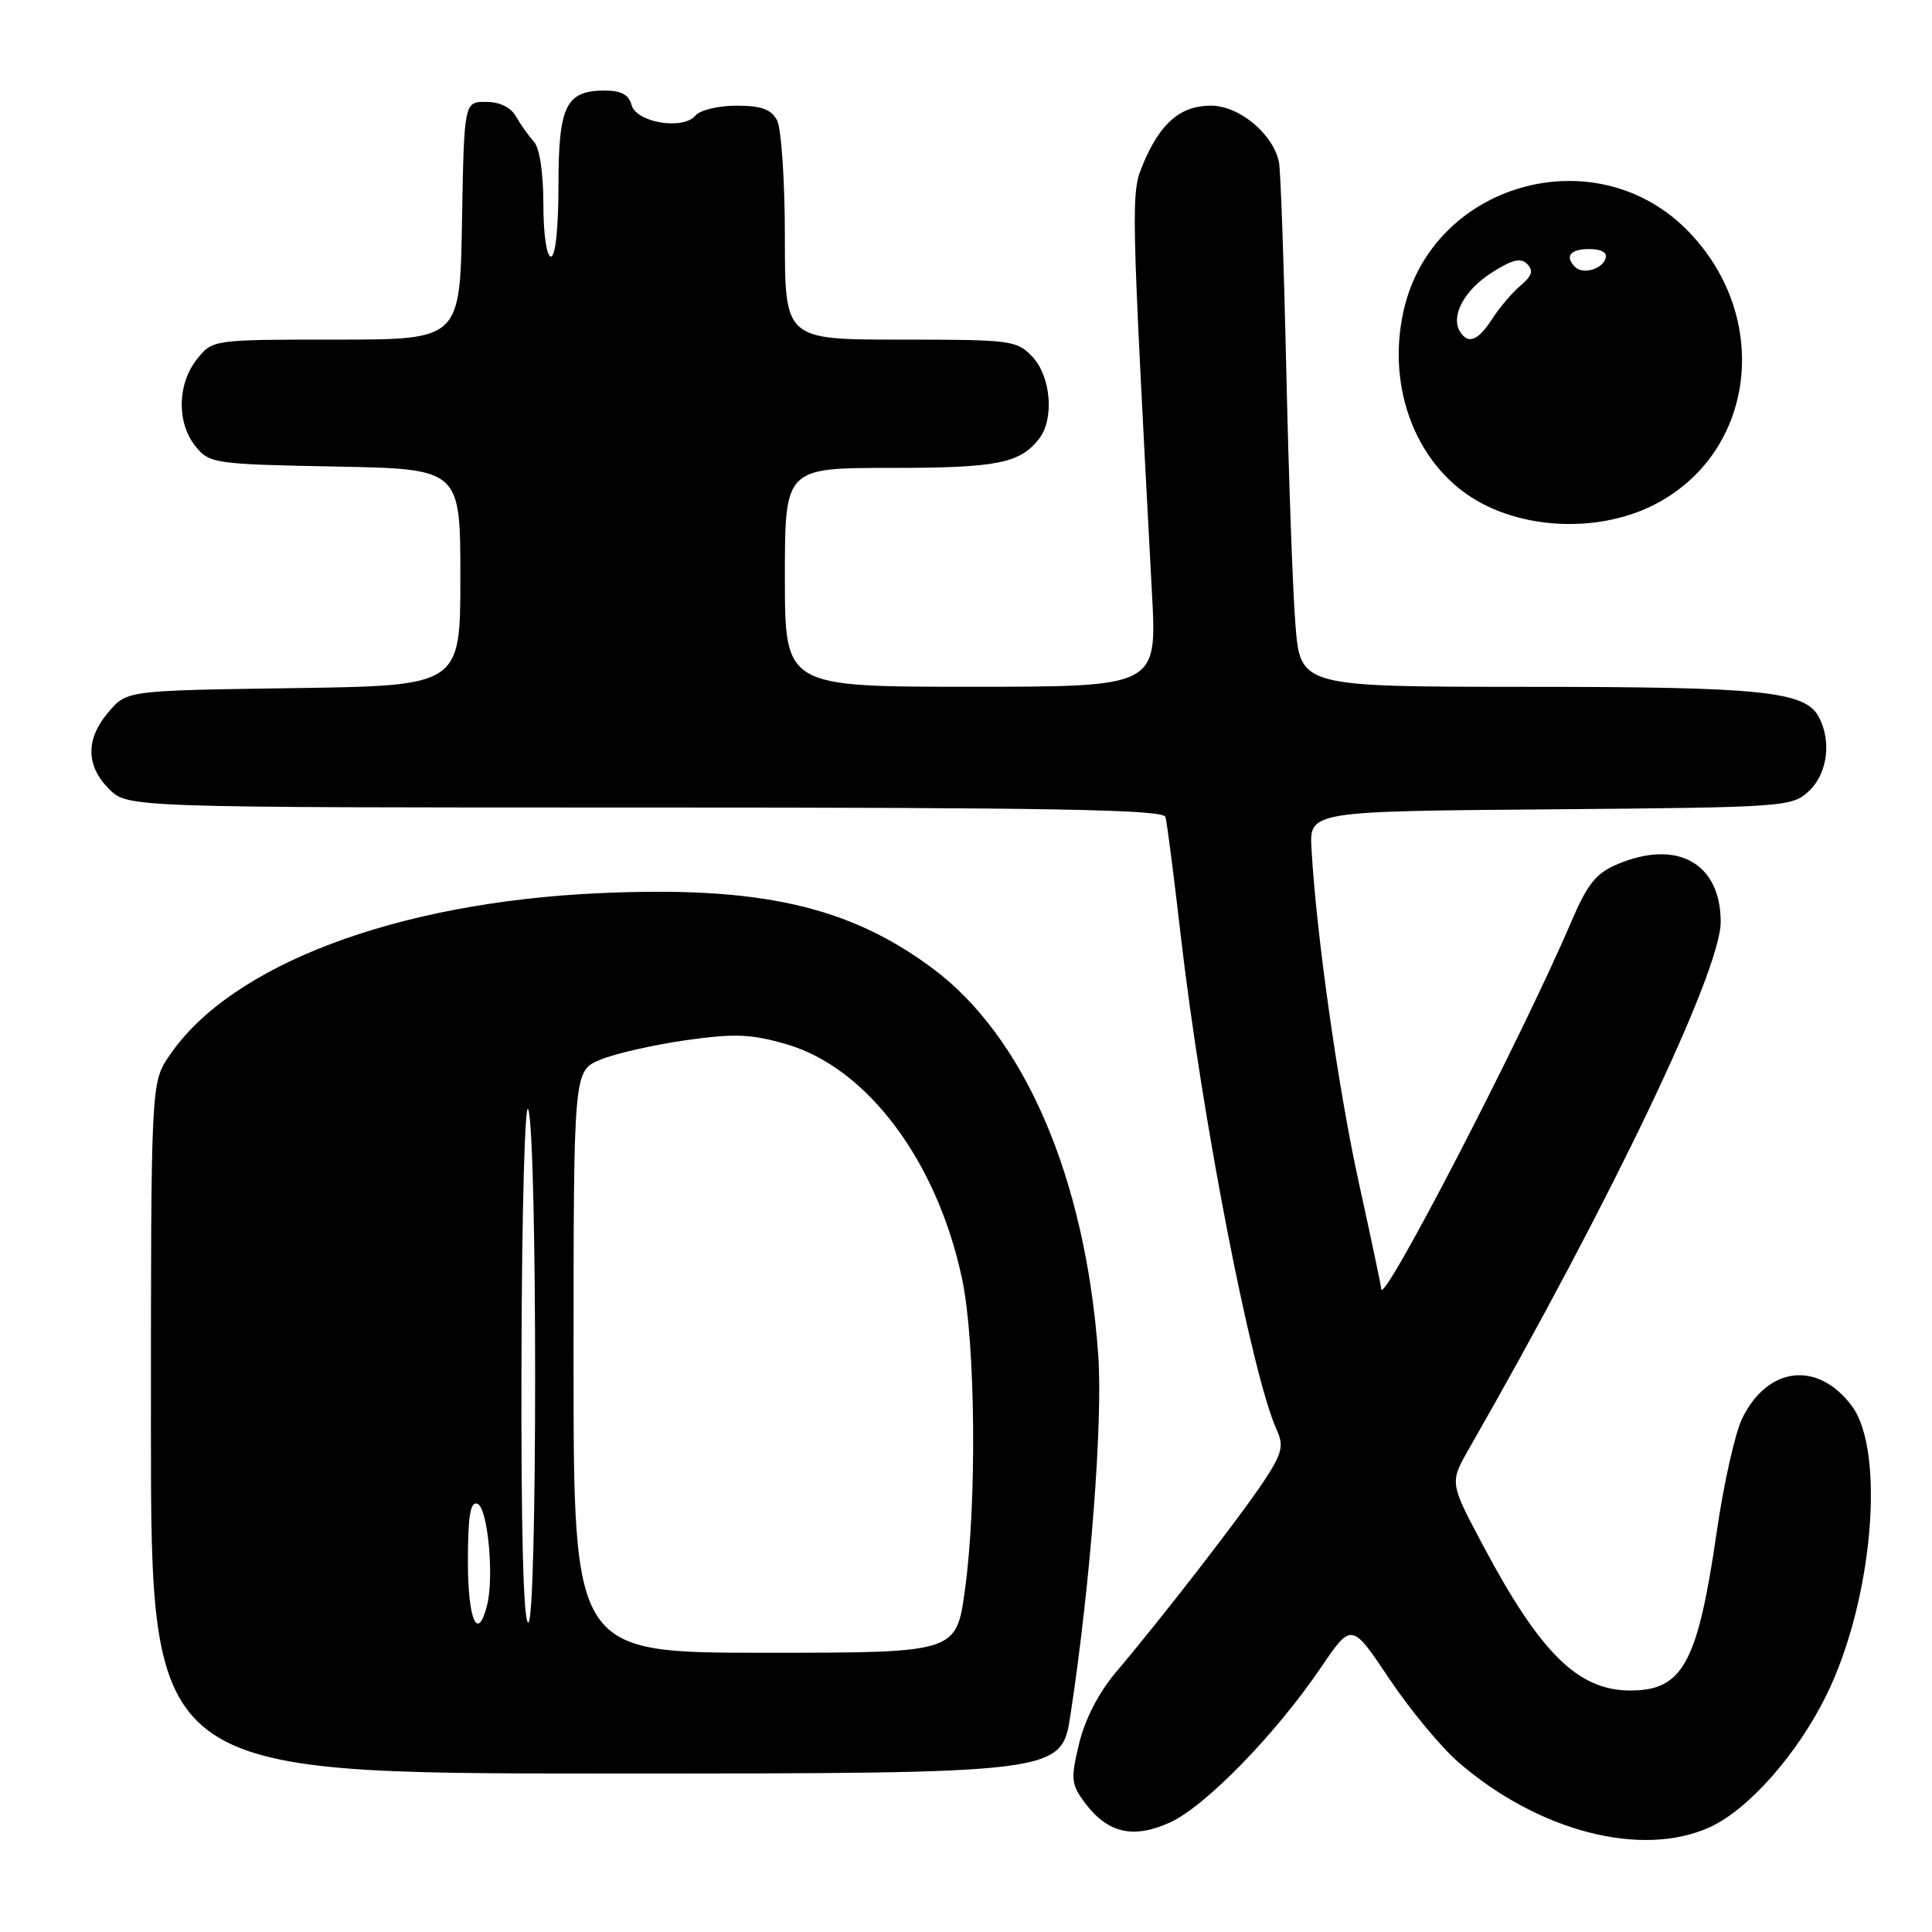 <?xml version="1.0" encoding="UTF-8" standalone="no"?>
<!DOCTYPE svg PUBLIC "-//W3C//DTD SVG 1.1//EN" "http://www.w3.org/Graphics/SVG/1.1/DTD/svg11.dtd" >
<svg xmlns="http://www.w3.org/2000/svg" xmlns:xlink="http://www.w3.org/1999/xlink" version="1.1" viewBox="0 0 256 256">
 <g >
 <path fill="currentColor"
d=" M 226.54 242.12 C 231.67 239.79 238.18 232.42 242.02 224.59 C 248.14 212.14 249.87 192.34 245.38 186.30 C 240.87 180.25 234.19 181.03 230.82 188.01 C 229.90 189.93 228.39 196.65 227.48 202.95 C 224.95 220.39 222.99 224.00 216.02 224.00 C 209.12 224.00 204.11 219.07 196.53 204.82 C 192.08 196.46 192.08 196.46 194.64 191.98 C 213.51 159.03 228.00 128.71 228.00 122.16 C 228.00 114.41 222.29 111.18 214.39 114.48 C 211.48 115.70 210.37 117.07 208.17 122.21 C 201.61 137.56 183.08 173.33 183.02 170.79 C 183.01 170.40 181.68 164.10 180.07 156.79 C 177.33 144.35 174.43 123.91 173.78 112.50 C 173.50 107.50 173.50 107.50 205.45 107.24 C 236.63 106.98 237.46 106.92 239.70 104.81 C 242.15 102.51 242.72 98.21 240.99 94.98 C 239.18 91.60 233.48 91.01 202.40 91.01 C 172.30 91.00 172.30 91.00 171.65 82.75 C 171.29 78.21 170.75 63.02 170.44 49.00 C 170.13 34.98 169.69 22.60 169.47 21.50 C 168.71 17.75 164.20 14.00 160.46 14.00 C 156.41 14.00 153.74 16.30 151.47 21.72 C 149.84 25.64 149.84 26.00 152.65 78.75 C 153.30 91.00 153.30 91.00 128.65 91.00 C 104.00 91.00 104.00 91.00 104.00 76.50 C 104.00 62.00 104.00 62.00 118.07 62.00 C 132.18 62.00 135.17 61.40 137.72 58.09 C 139.71 55.49 139.25 49.90 136.83 47.31 C 134.74 45.09 134.05 45.00 119.33 45.00 C 104.00 45.00 104.00 45.00 104.00 31.43 C 104.00 23.97 103.53 17.00 102.96 15.93 C 102.19 14.48 100.86 14.00 97.59 14.00 C 95.20 14.00 92.76 14.59 92.16 15.30 C 90.53 17.28 84.30 16.25 83.68 13.90 C 83.33 12.56 82.29 12.00 80.17 12.00 C 74.98 12.00 74.00 13.99 74.00 24.57 C 74.00 30.19 73.60 34.00 73.00 34.00 C 72.43 34.00 72.00 31.02 72.00 27.07 C 72.00 22.92 71.50 19.60 70.75 18.78 C 70.06 18.03 69.00 16.53 68.39 15.46 C 67.69 14.22 66.22 13.50 64.39 13.50 C 61.50 13.50 61.50 13.50 61.22 29.25 C 60.95 45.00 60.95 45.00 44.55 45.00 C 28.15 45.00 28.15 45.00 26.07 47.63 C 23.48 50.93 23.41 56.05 25.91 59.14 C 27.76 61.42 28.36 61.51 44.41 61.82 C 61.00 62.13 61.00 62.13 61.00 76.50 C 61.00 90.86 61.00 90.86 38.91 91.18 C 16.82 91.50 16.82 91.50 14.41 94.31 C 11.33 97.89 11.35 101.44 14.45 104.55 C 16.91 107.00 16.91 107.00 85.49 107.00 C 139.49 107.00 154.14 107.27 154.43 108.25 C 154.63 108.94 155.54 116.03 156.46 124.00 C 159.23 148.06 165.86 182.22 169.19 189.51 C 170.13 191.59 169.88 192.59 167.49 196.23 C 164.48 200.79 153.85 214.53 147.87 221.57 C 145.60 224.25 143.77 227.79 142.99 231.02 C 141.86 235.73 141.93 236.43 143.73 238.85 C 146.75 242.90 150.13 243.70 155.00 241.50 C 159.68 239.39 168.99 229.84 175.00 221.00 C 179.09 214.97 179.09 214.97 184.09 222.45 C 186.84 226.56 190.99 231.56 193.30 233.55 C 203.88 242.69 217.54 246.21 226.54 242.12 Z  M 141.84 227.25 C 144.50 209.83 146.15 188.32 145.52 179.50 C 143.83 156.08 135.78 137.36 123.50 128.26 C 112.39 120.03 100.63 117.39 79.40 118.35 C 52.51 119.57 30.62 127.84 22.46 139.85 C 20.00 143.46 20.00 143.46 20.00 189.23 C 20.00 235.00 20.00 235.00 80.33 235.00 C 140.65 235.00 140.65 235.00 141.84 227.25 Z  M 219.09 66.93 C 232.71 60.07 234.89 41.83 223.45 30.39 C 211.21 18.16 189.75 24.34 185.98 41.19 C 183.62 51.74 187.92 62.28 196.40 66.73 C 203.13 70.26 212.31 70.34 219.09 66.93 Z  M 76.00 180.45 C 76.00 141.90 76.00 141.90 79.54 140.42 C 81.49 139.61 86.57 138.45 90.84 137.84 C 97.38 136.92 99.50 137.00 104.25 138.38 C 114.93 141.49 124.20 153.90 127.49 169.50 C 129.27 177.96 129.46 199.23 127.85 210.75 C 126.70 219.00 126.70 219.00 101.35 219.00 C 76.00 219.00 76.00 219.00 76.00 180.45 Z  M 62.00 206.92 C 62.00 200.90 62.32 198.94 63.25 199.25 C 64.62 199.70 65.50 208.88 64.54 212.70 C 63.30 217.65 62.00 214.69 62.00 206.92 Z  M 69.10 179.75 C 69.15 160.36 69.56 145.62 70.00 147.00 C 71.21 150.78 71.21 215.00 70.00 215.00 C 69.35 215.00 69.03 202.65 69.10 179.75 Z  M 193.46 43.94 C 192.19 41.89 194.01 38.47 197.60 36.17 C 200.34 34.40 201.51 34.11 202.37 34.99 C 203.21 35.85 203.00 36.56 201.50 37.82 C 200.40 38.74 198.70 40.74 197.73 42.25 C 195.85 45.16 194.54 45.68 193.46 43.94 Z  M 208.70 35.37 C 207.30 33.96 208.06 33.00 210.58 33.00 C 212.21 33.00 213.01 33.47 212.75 34.25 C 212.27 35.70 209.73 36.40 208.70 35.37 Z "/>
</g>
</svg>